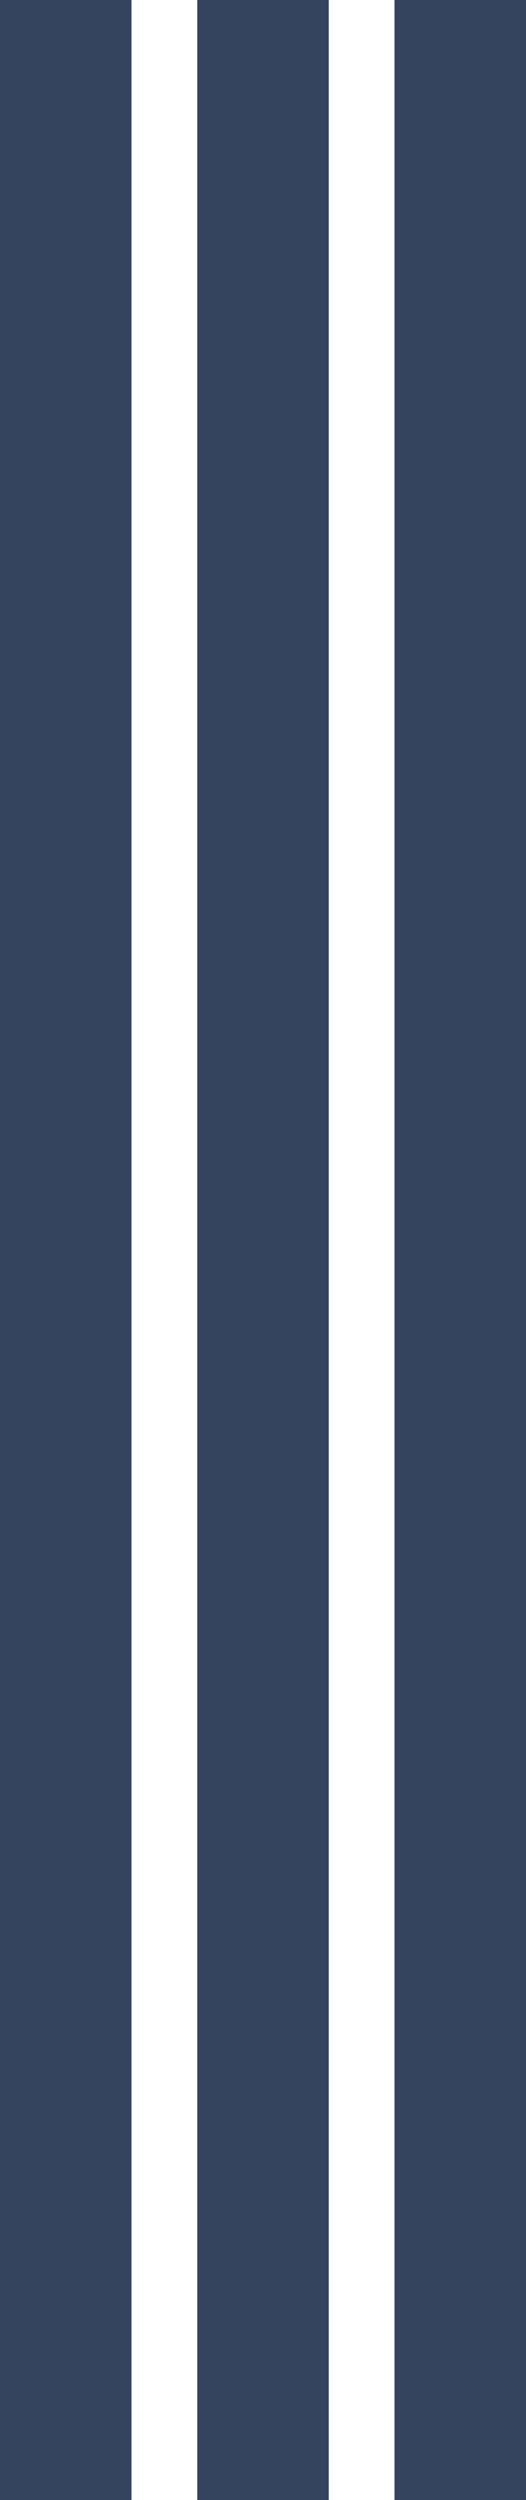 <svg width="32" height="152" viewBox="0 0 32 152" fill="none" xmlns="http://www.w3.org/2000/svg">
<path d="M28 152L28 0" stroke="#34445F" stroke-width="8"/>
<path d="M16 152L16 0" stroke="#34445F" stroke-width="8"/>
<path d="M4 152L4 0" stroke="#34445F" stroke-width="8"/>
</svg>
